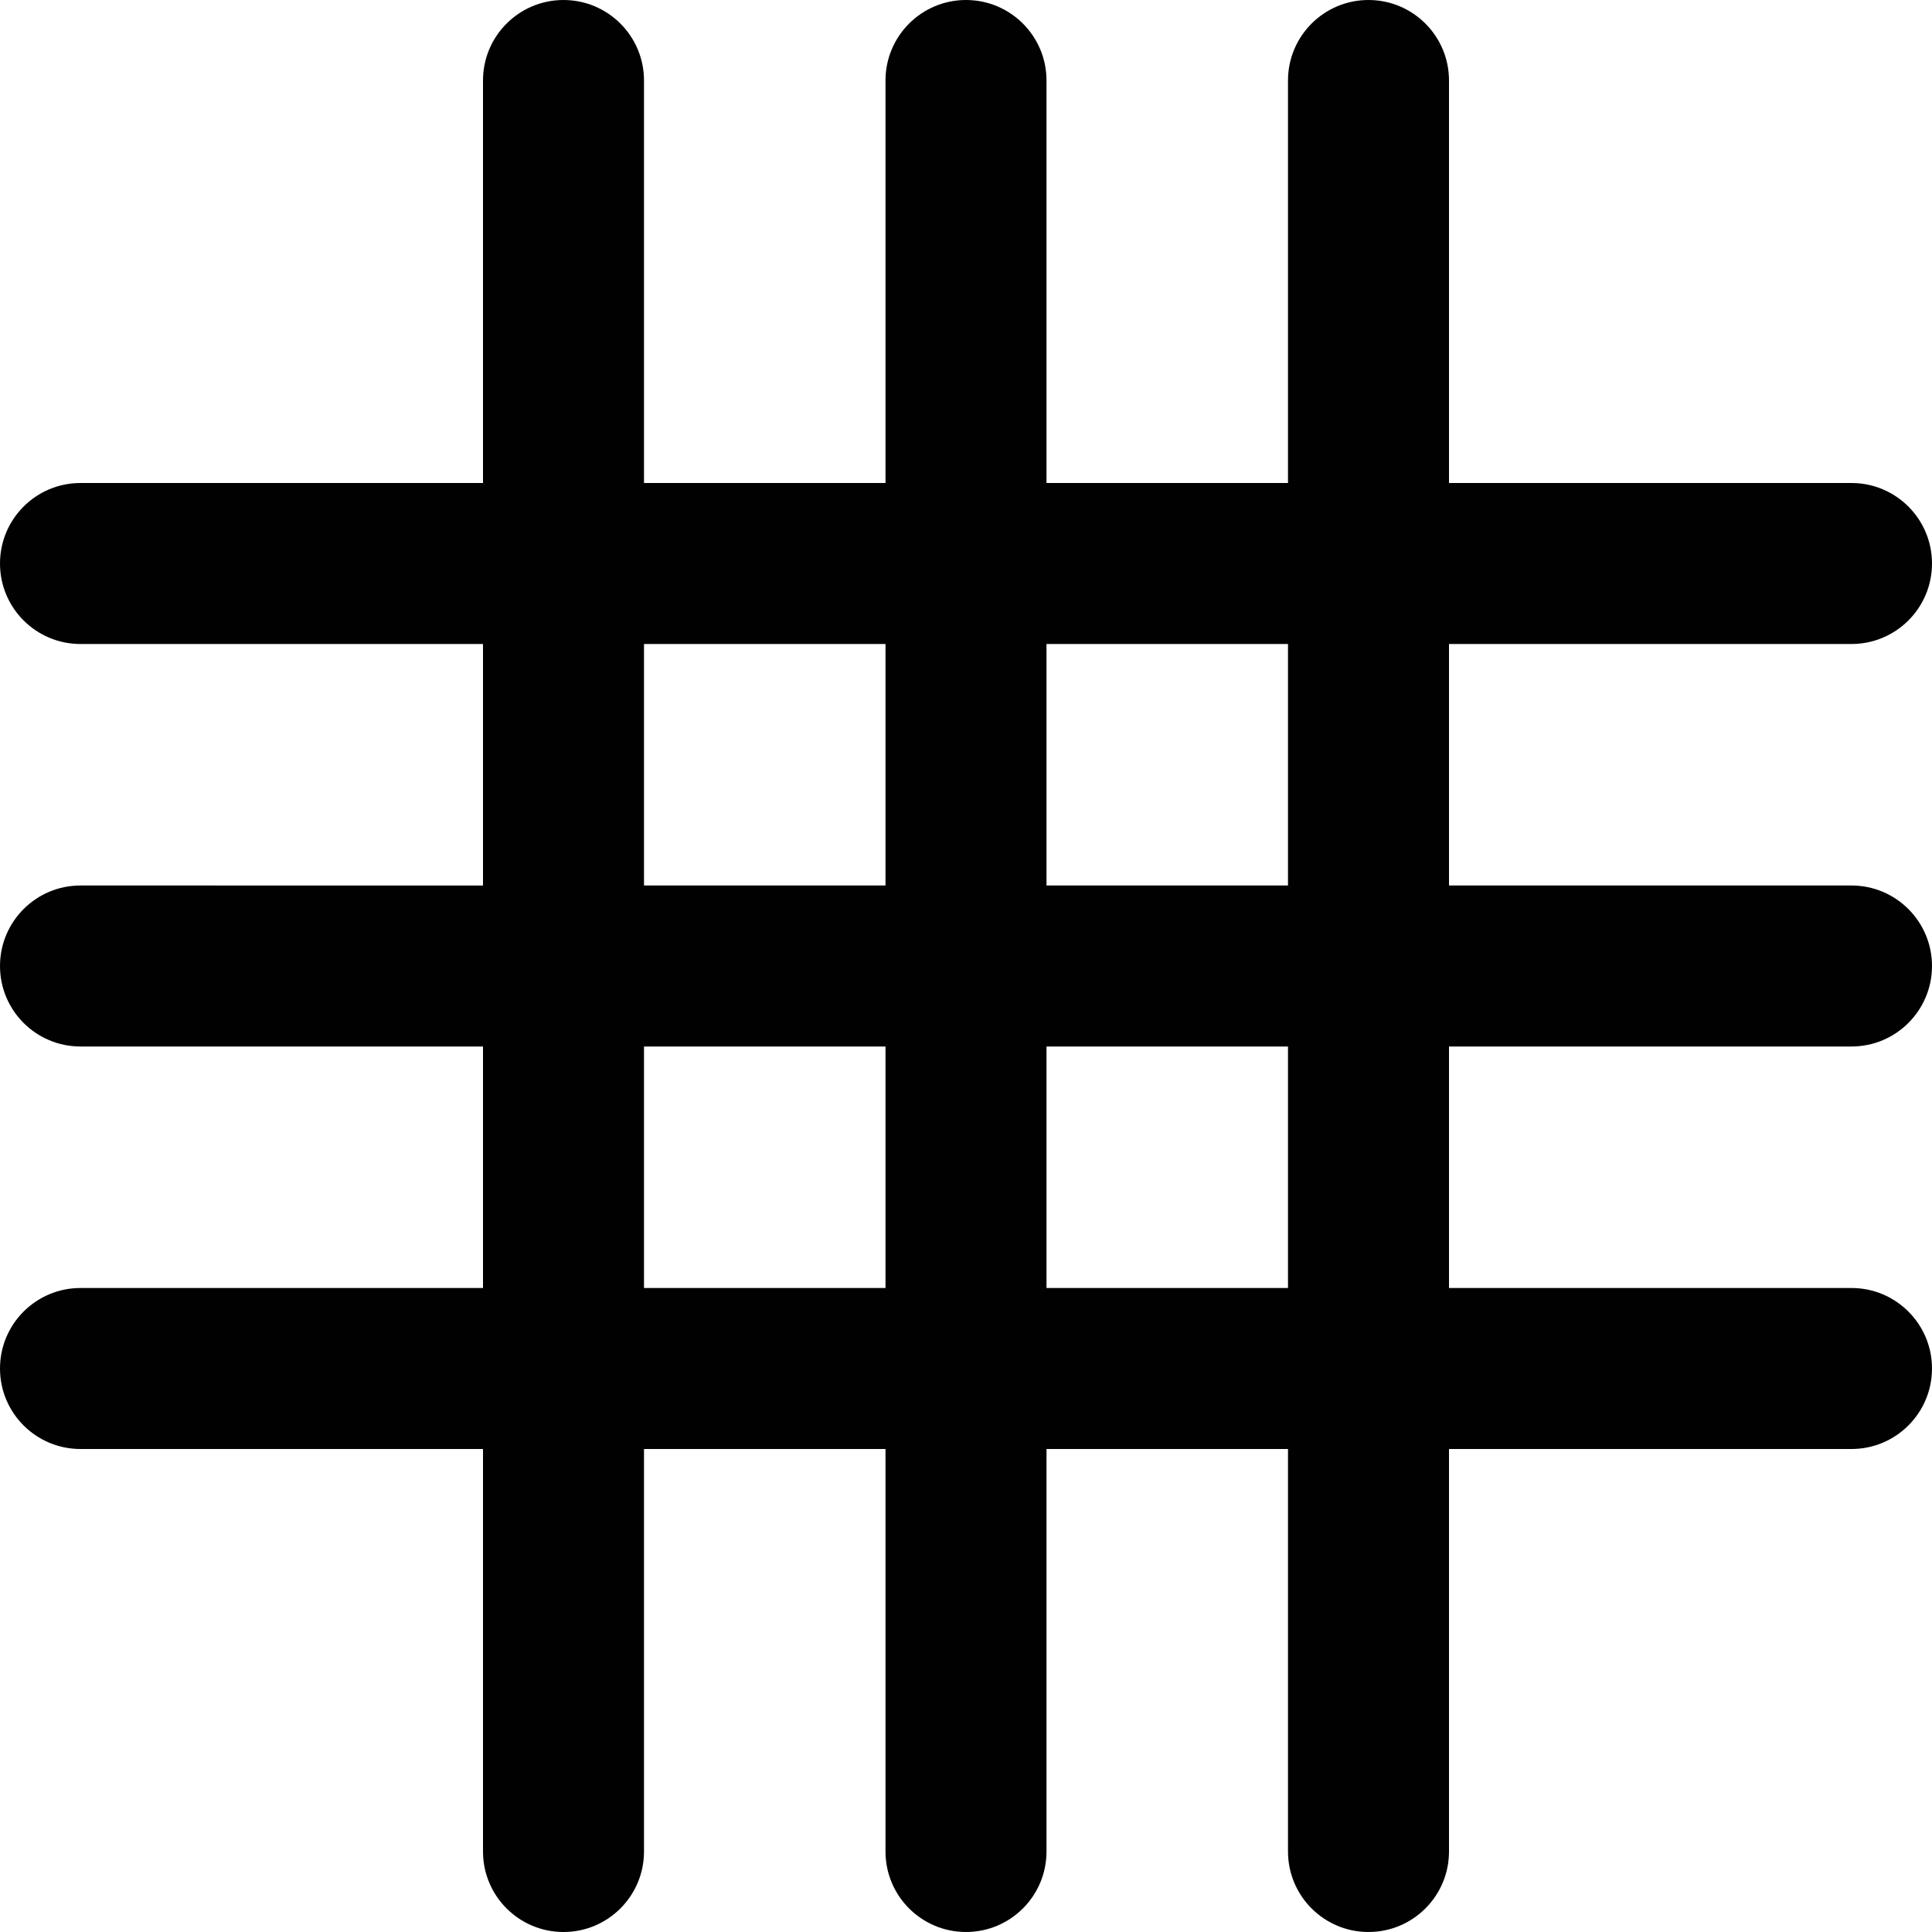 <?xml version="1.0" encoding="utf-8"?>
<!-- Generator: Adobe Illustrator 17.0.0, SVG Export Plug-In . SVG Version: 6.00 Build 0)  -->
<!DOCTYPE svg PUBLIC "-//W3C//DTD SVG 1.1//EN" "http://www.w3.org/Graphics/SVG/1.1/DTD/svg11.dtd">
<svg version="1.1" id="Layer_2" xmlns="http://www.w3.org/2000/svg" xmlns:xlink="http://www.w3.org/1999/xlink" x="0px" y="0px"
	 width="48px" height="48px" viewBox="0 0 48 48" enable-background="new 0 0 48 48" xml:space="preserve">
<path fill="#010101" d="M46,26c1.104,0,2-0.895,2-2c0-1.104-0.896-2-2-2H36v-6h10c1.104,0,2-0.895,2-2c0-1.104-0.896-2-2-2H36V2
	c0-1.104-0.896-2-2-2c-1.105,0-2,0.896-2,2v10h-6V2c0-1.104-0.896-2-2-2c-1.105,0-2,0.896-2,2v10h-6V2c0-1.104-0.896-2-2-2
	c-1.105,0-2,0.896-2,2v10H2c-1.105,0-2,0.896-2,2c0,1.105,0.895,2,2,2h10v6H2c-1.105,0-2,0.896-2,2c0,1.105,0.895,2,2,2h10v6H2
	c-1.105,0-2,0.896-2,2c0,1.105,0.895,2,2,2h10v10c0,1.105,0.895,2,2,2c1.104,0,2-0.895,2-2V36h6v10c0,1.105,0.895,2,2,2
	c1.104,0,2-0.895,2-2V36h6v10c0,1.105,0.895,2,2,2c1.104,0,2-0.895,2-2V36h10c1.104,0,2-0.895,2-2c0-1.104-0.896-2-2-2H36v-6H46z
	 M22,32h-6v-6h6V32z M22,22h-6v-6h6V22z M32,32h-6v-6h6V32z M32,22h-6v-6h6V22z"/>
</svg>
